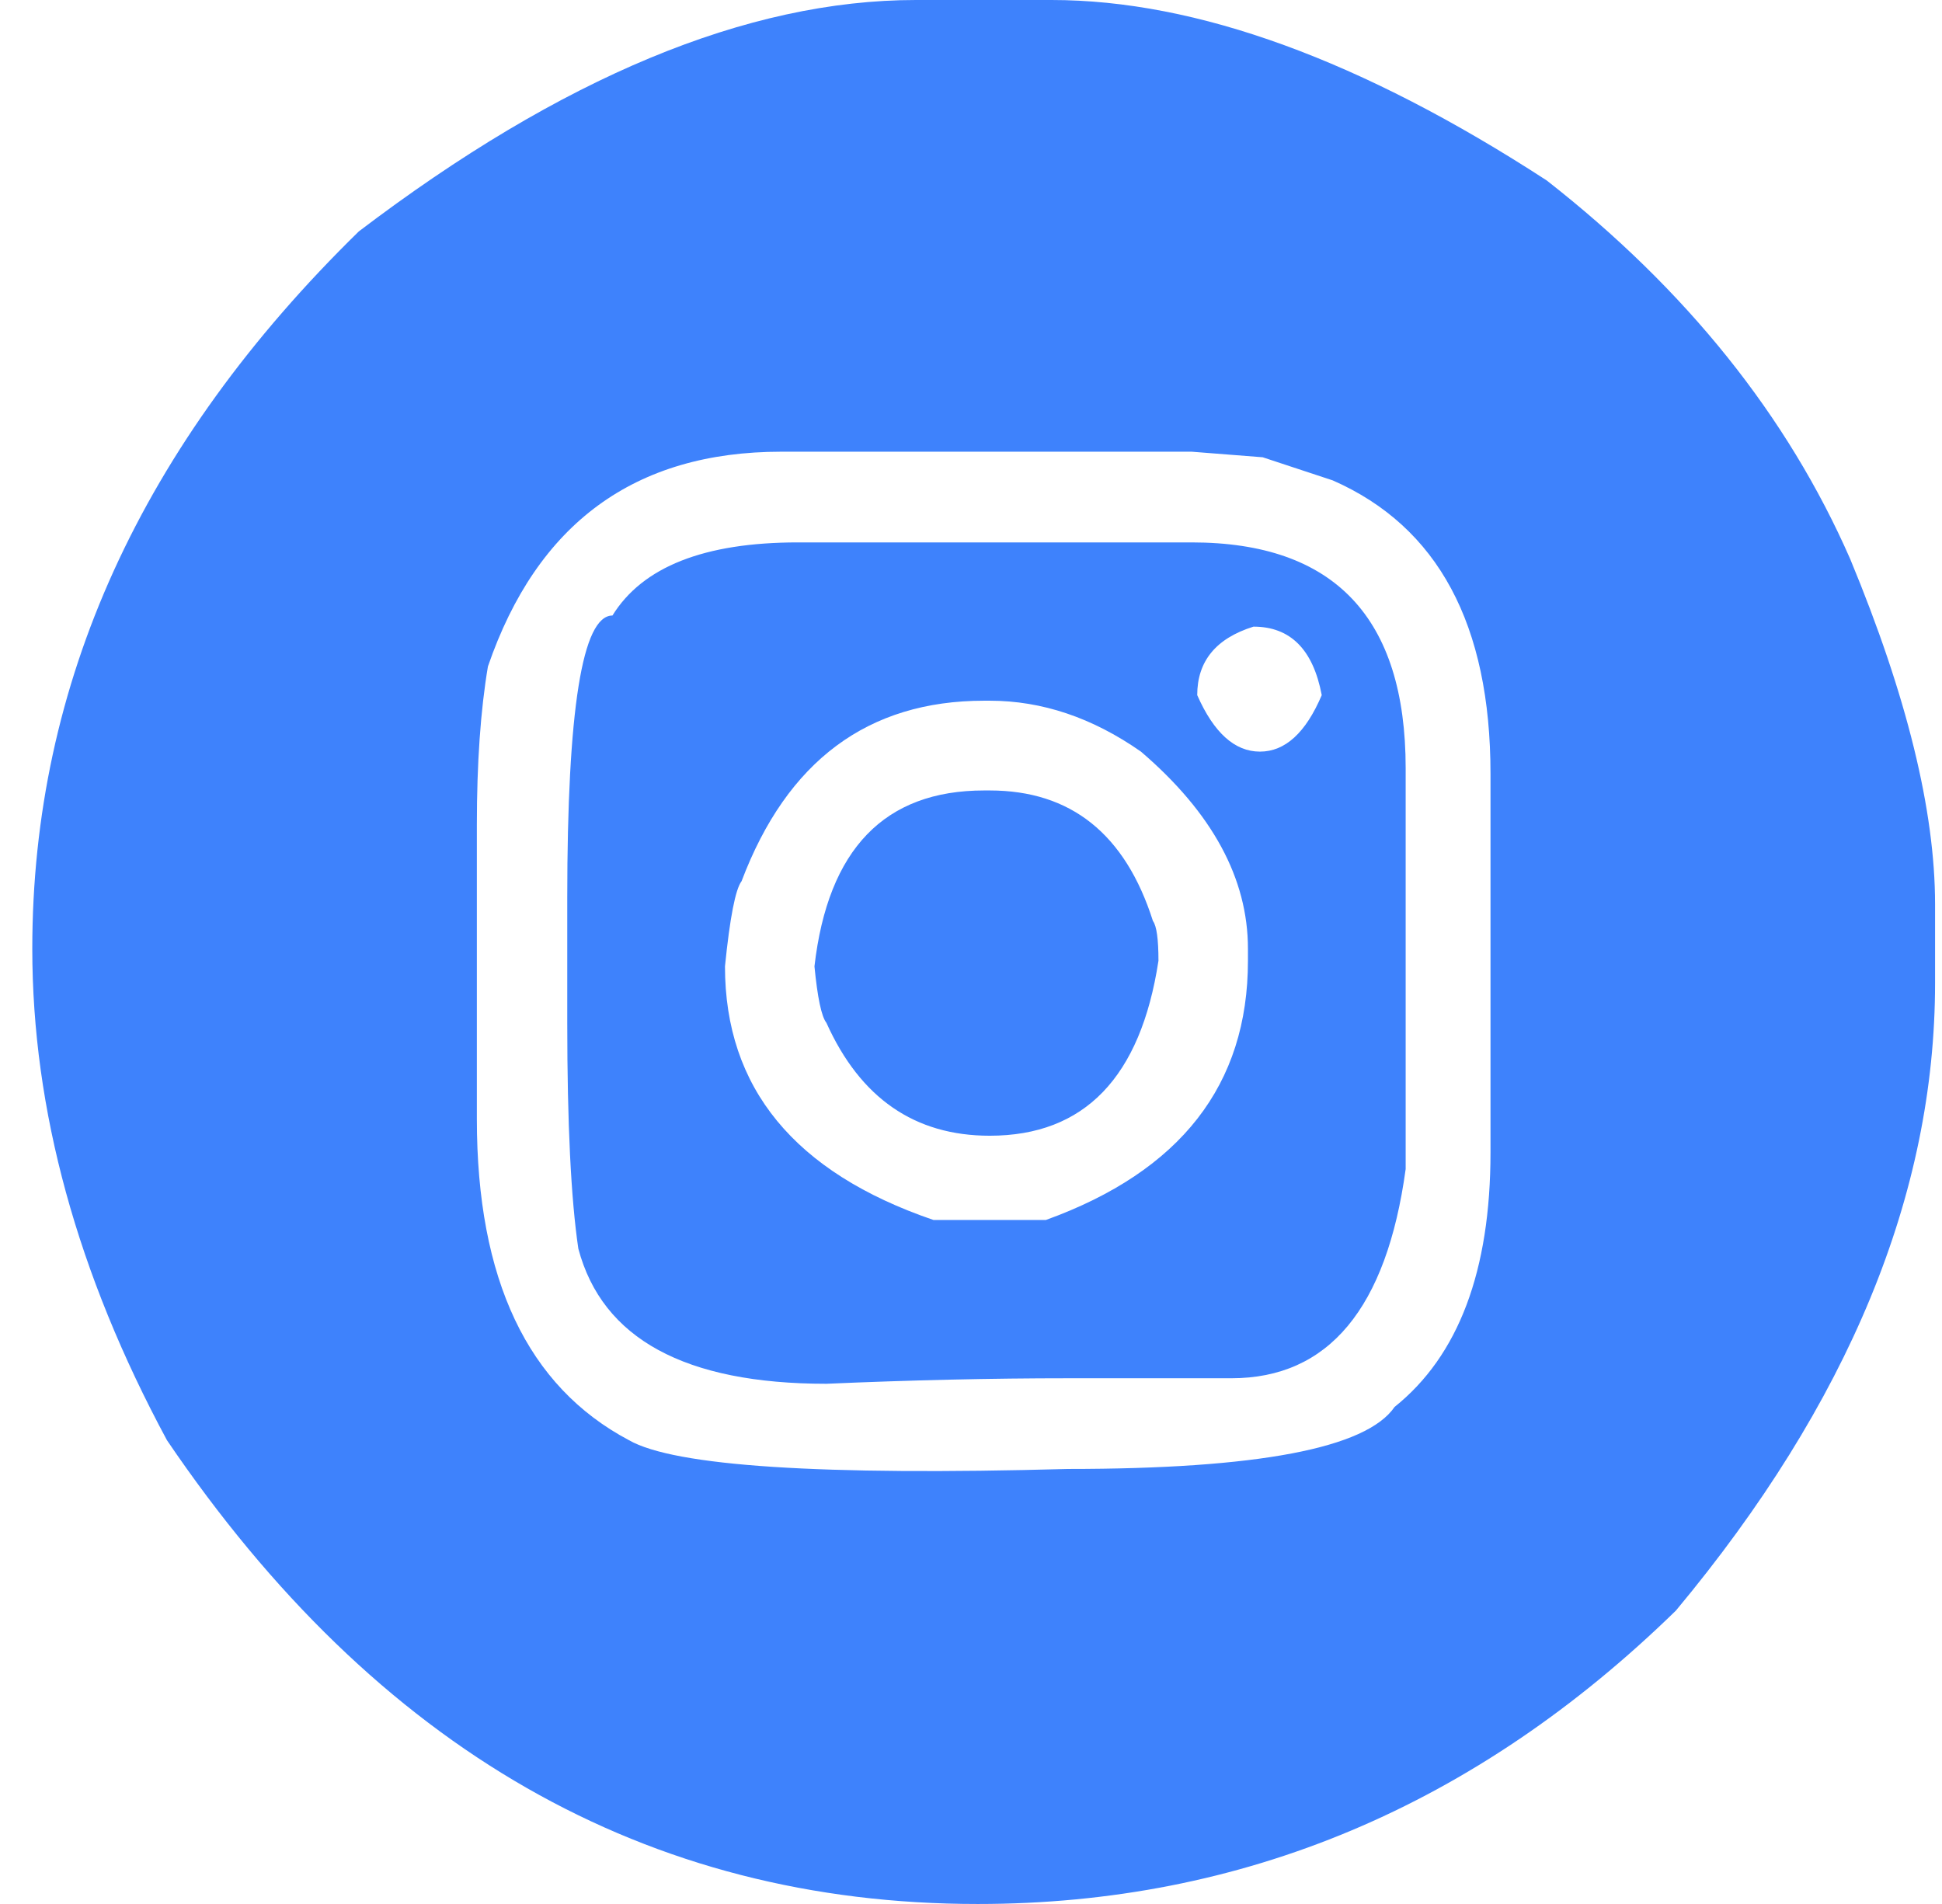 <svg width="51" height="50" viewBox="0 0 51 50" fill="none" xmlns="http://www.w3.org/2000/svg">
<path d="M24.053 0H27.614C31.425 0 35.76 1.58 40.621 4.74C44.286 7.608 46.943 10.922 48.59 14.682C50.075 18.263 50.818 21.285 50.818 23.748V25.814C50.818 31.356 48.55 36.85 44.012 42.295C38.748 47.431 32.636 50 25.676 50C16.988 50 9.891 45.941 4.385 37.822C2.027 33.447 0.848 29.144 0.848 24.915C0.848 17.947 3.707 11.668 9.423 6.077C14.752 2.026 19.628 0 24.053 0ZM12.523 21.658V29.387C12.523 33.601 13.856 36.412 16.52 37.822C17.715 38.503 21.558 38.754 28.05 38.576C33.023 38.576 35.881 38.033 36.624 36.947C38.304 35.602 39.143 33.374 39.143 30.262V20.321C39.143 16.399 37.763 13.831 35.001 12.616L33.16 12.008L31.295 11.862H20.517C16.673 11.862 14.106 13.742 12.814 17.501C12.62 18.652 12.523 20.037 12.523 21.658ZM20.953 14.244H31.295C35.042 14.244 36.915 16.221 36.915 20.175V30.7C36.414 34.362 34.888 36.194 32.337 36.194H28.05C26.047 36.194 23.932 36.242 21.703 36.339C17.989 36.339 15.818 35.156 15.188 32.791C14.994 31.478 14.897 29.501 14.897 26.86V23.578C14.897 18.636 15.293 16.164 16.084 16.164C16.875 14.884 18.498 14.244 20.953 14.244ZM31.441 18.255C31.877 19.243 32.426 19.738 33.088 19.738C33.75 19.738 34.291 19.243 34.711 18.255C34.485 17.056 33.887 16.456 32.918 16.456C31.933 16.764 31.441 17.363 31.441 18.255ZM19.039 25.377C19.039 28.569 20.864 30.789 24.513 32.037H27.468C31.005 30.757 32.773 28.488 32.773 25.231V24.915C32.773 23.068 31.836 21.342 29.963 19.738C28.688 18.846 27.363 18.401 25.991 18.401H25.846C22.794 18.401 20.67 19.981 19.475 23.14C19.314 23.351 19.168 24.097 19.039 25.377ZM25.846 20.758H25.991C28.122 20.758 29.551 21.901 30.278 24.186C30.375 24.315 30.423 24.664 30.423 25.231C29.955 28.294 28.478 29.825 25.991 29.825C24.021 29.825 22.592 28.837 21.703 26.86C21.574 26.698 21.469 26.203 21.389 25.377C21.744 22.298 23.23 20.758 25.846 20.758Z" fill="#3E82FC"/>
</svg>
